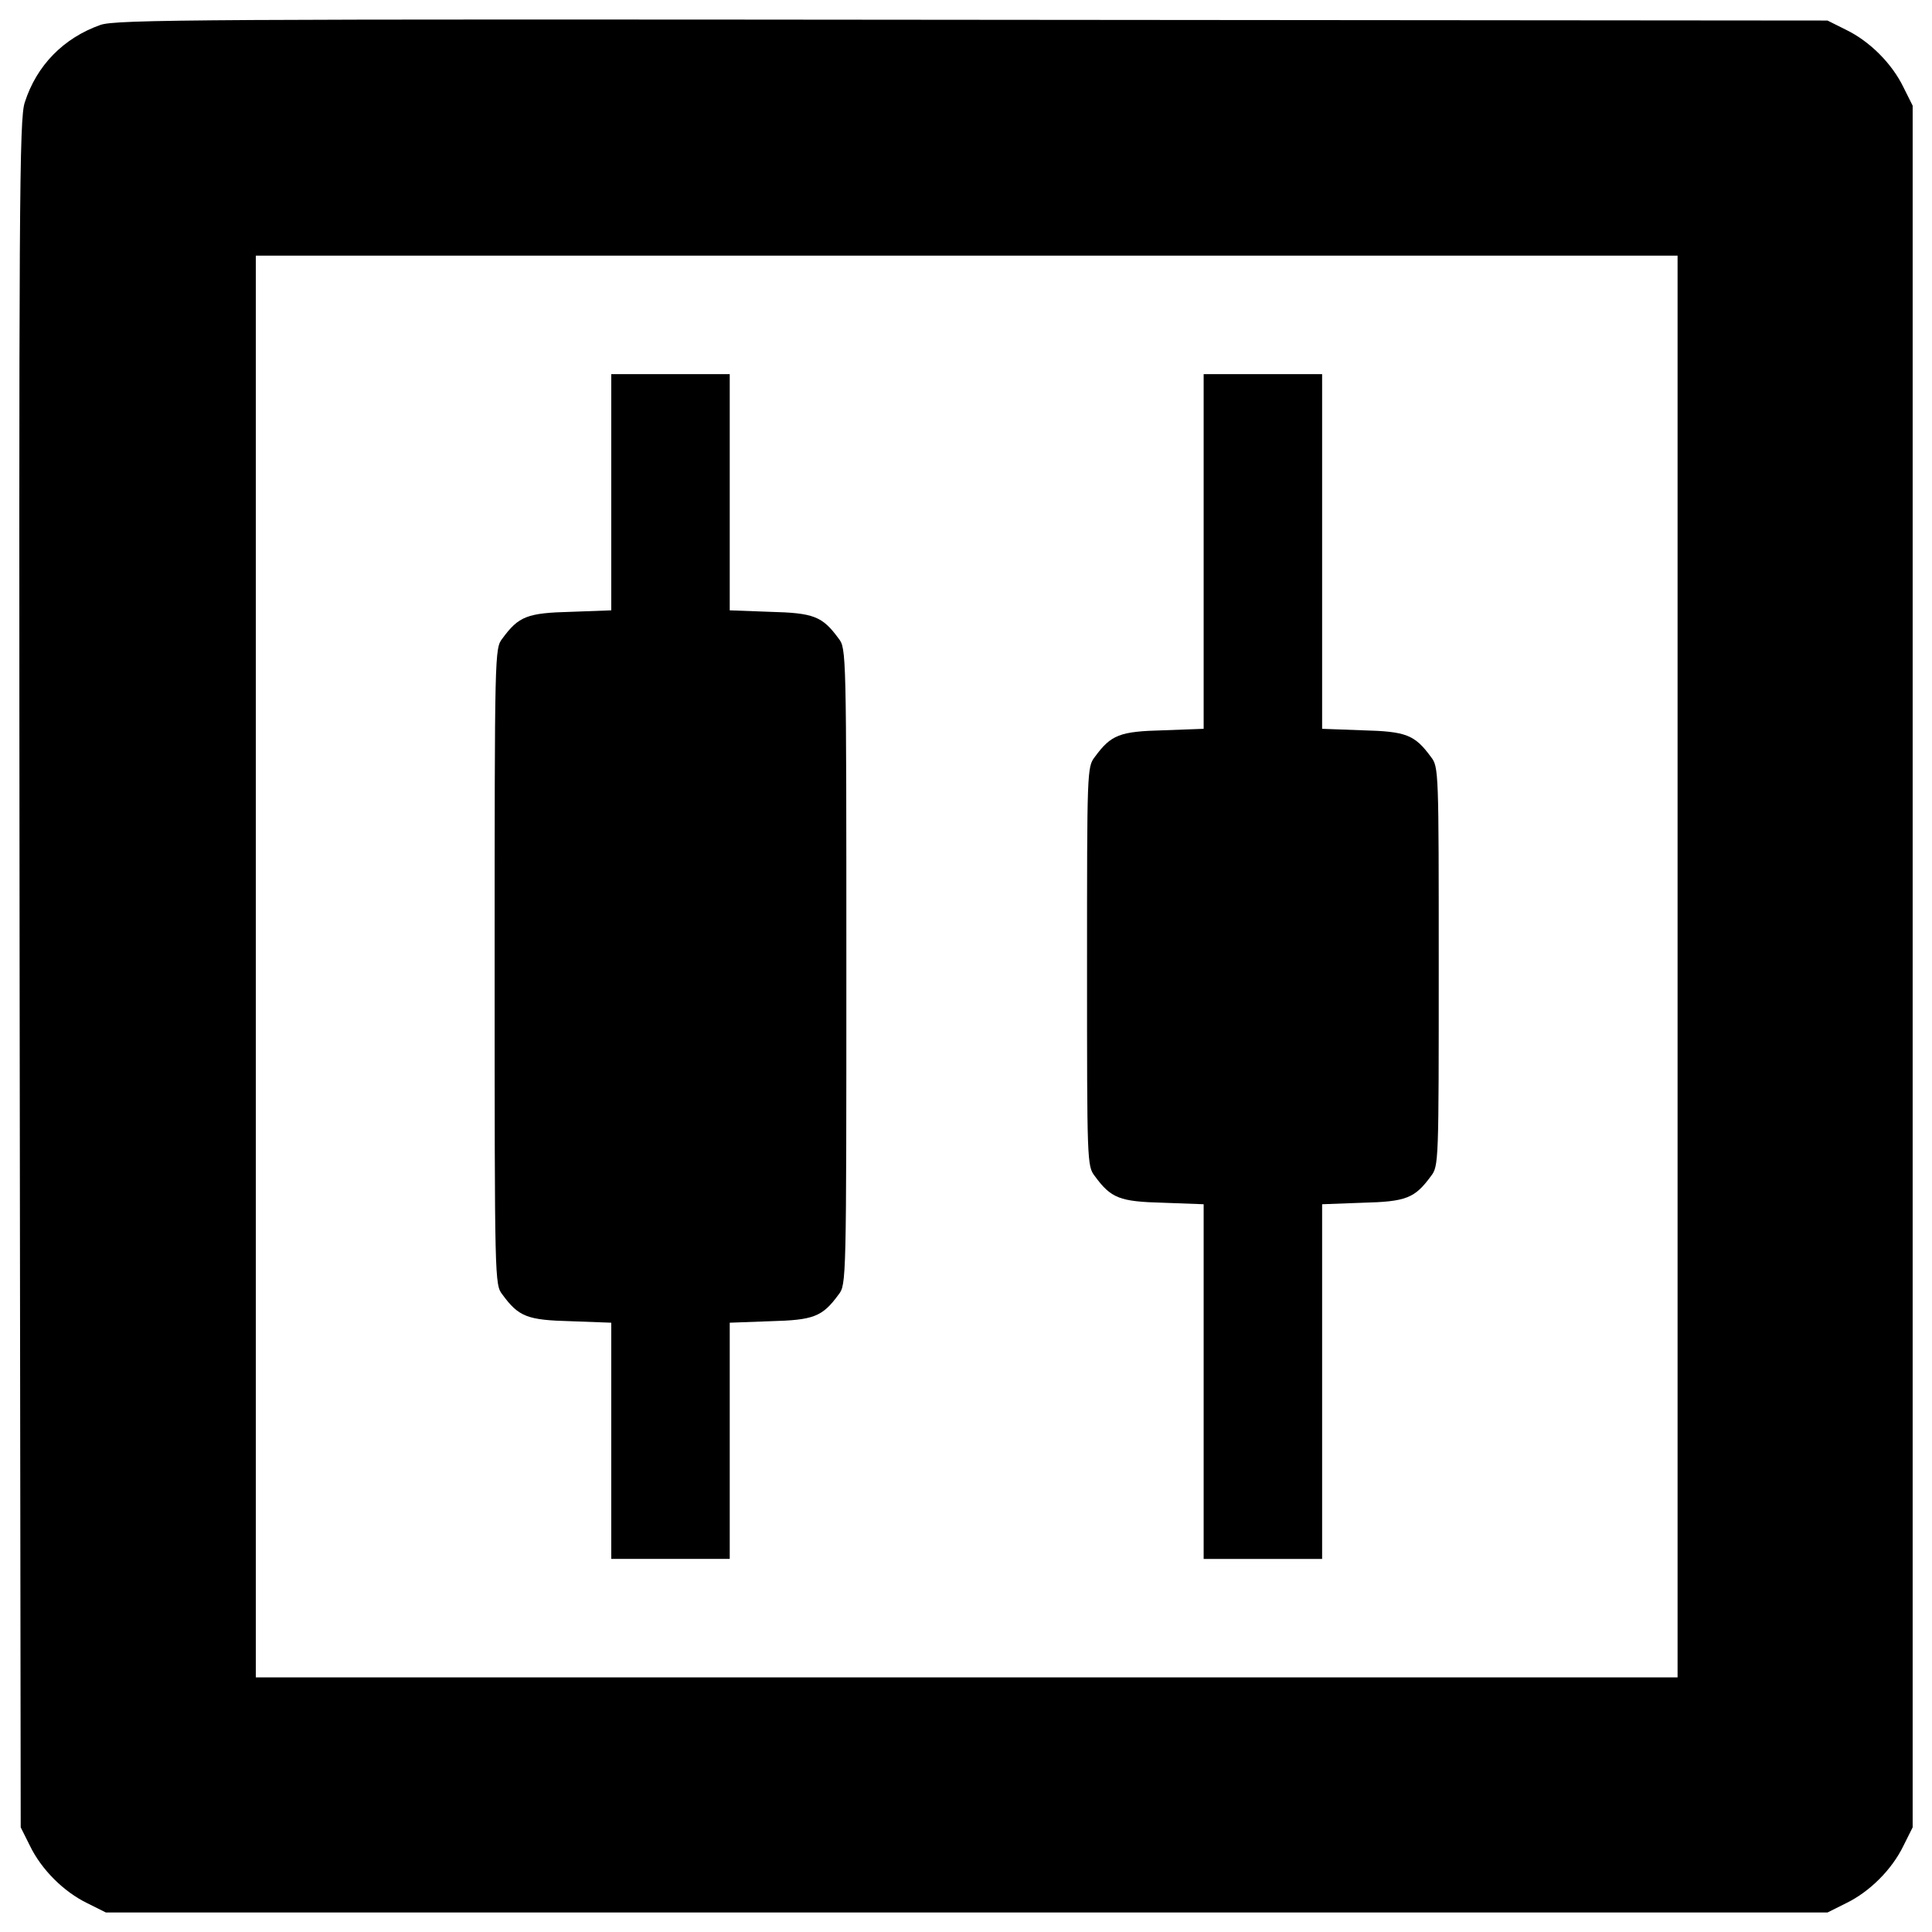 <?xml version="1.0" encoding="utf-8"?>
<!-- Svg Vector Icons : http://www.onlinewebfonts.com/icon -->
<!DOCTYPE svg PUBLIC "-//W3C//DTD SVG 1.1//EN" "http://www.w3.org/Graphics/SVG/1.1/DTD/svg11.dtd">
<svg version="1.1" xmlns="http://www.w3.org/2000/svg" xmlns:xlink="http://www.w3.org/1999/xlink" x="0px" y="0px" viewBox="0 0 1000 1000" enable-background="new 0 0 1000 1000" xml:space="preserve">
<g><g transform="translate(0,512) scale(0.1,-0.1)"><path d="M519.2,4990.7c-189.7-67.1-329.6-208.9-390.9-400.5C99.6,4505.9,97.6,4088.1,101.5,79l5.7-4417.3l47.9-95.8c59.4-122.7,174.4-237.6,297-297L548-4779h4455.6h4455.6l95.8,47.9c122.7,59.4,237.6,174.4,297,297l47.9,95.8V117.3V4573l-47.9,95.8c-59.4,122.6-174.4,237.6-297,297l-95.8,47.9l-4426.9,3.8C1044.3,5021.4,597.8,5019.5,519.2,4990.7z M8683.1,117.3v-3679.5H5003.6H1324.1V117.3v3679.5h3679.5h3679.5V117.3z"/><path d="M3163.9,2572.2v-611.3l-208.9-7.7c-226.1-5.7-270.2-23-354.5-138c-40.2-51.7-40.2-65.2-40.2-1697.9s0-1646.2,40.2-1697.9c84.3-115,128.4-132.2,354.5-138l208.9-7.7v-611.3v-611.3h306.6h306.6v611.3v611.3l208.9,7.7c226.1,5.8,270.2,23,354.5,138c40.2,51.8,40.2,65.2,40.2,1697.9s0,1646.2-40.2,1697.9c-84.3,115-128.4,132.2-354.5,138l-208.9,7.7v611.3v611.3h-306.6h-306.6V2572.2z"/><path d="M6230.1,2265.6v-917.9l-208.9-7.7c-226.1-5.7-270.2-23-354.5-138c-40.2-51.7-40.2-72.8-40.2-1084.7s0-1032.9,40.2-1084.7c84.3-115,128.4-132.2,354.5-138l208.9-7.7v-917.9v-917.9h306.6h306.6v917.9v917.9l208.9,7.7c226.1,5.7,270.2,23,354.5,138c40.2,51.7,40.2,72.8,40.2,1084.7s0,1032.9-40.2,1084.7c-84.3,115-128.4,132.2-354.5,138l-208.9,7.7v917.9v917.9h-306.6h-306.6V2265.6z"/></g></g>
</svg>